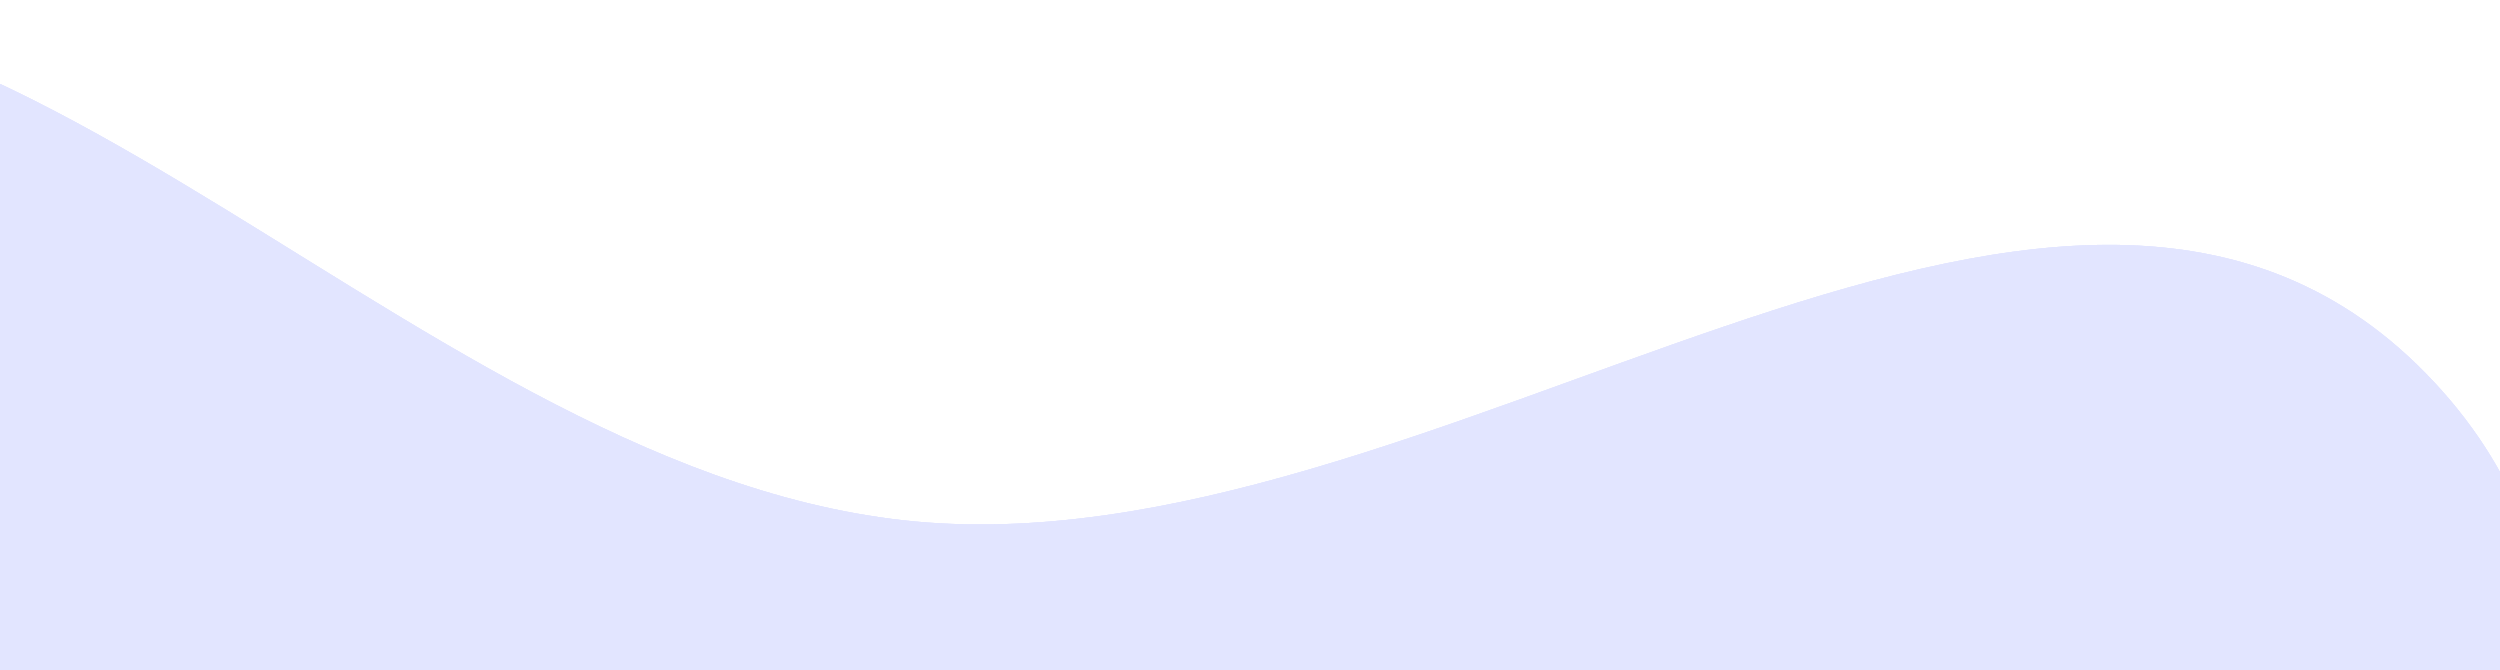<svg width="414" height="111" viewBox="0 0 414 111" fill="none" xmlns="http://www.w3.org/2000/svg">
<path fill-rule="evenodd" clip-rule="evenodd" d="M364.8 306.514C379.293 222.015 461.663 123.216 401.762 61.882C340.425 -0.922 236.837 95.884 149.591 86.154C64.632 76.68 -6.29 -27.303 -84.29 7.679C-164.435 43.623 -191.378 150.445 -189.563 238.261C-187.938 316.898 -128.856 376.722 -75.47 434.483C-28.145 485.686 25.323 528.242 93.198 544.193C170.522 562.364 262.063 580.161 321.837 527.852C380.633 476.399 351.592 383.519 364.8 306.514Z" fill="#E2E5FF"/>
<path fill-rule="evenodd" clip-rule="evenodd" d="M364.8 306.514C379.293 222.015 461.663 123.216 401.762 61.882C340.425 -0.922 236.837 95.884 149.591 86.154C64.632 76.68 -6.29 -27.303 -84.29 7.679C-164.435 43.623 -191.378 150.445 -189.563 238.261C-187.938 316.898 -128.856 376.722 -75.47 434.483C-28.145 485.686 25.323 528.242 93.198 544.193C170.522 562.364 262.063 580.161 321.837 527.852C380.633 476.399 351.592 383.519 364.8 306.514Z" fill="#E2E5FF"/>
<path fill-rule="evenodd" clip-rule="evenodd" d="M364.8 306.514C379.293 222.015 461.663 123.216 401.762 61.882C340.425 -0.922 236.837 95.884 149.591 86.154C64.632 76.68 -6.29 -27.303 -84.29 7.679C-164.435 43.623 -191.378 150.445 -189.563 238.261C-187.938 316.898 -128.856 376.722 -75.47 434.483C-28.145 485.686 25.323 528.242 93.198 544.193C170.522 562.364 262.063 580.161 321.837 527.852C380.633 476.399 351.592 383.519 364.8 306.514Z" fill="#E2E5FF"/>
</svg>
